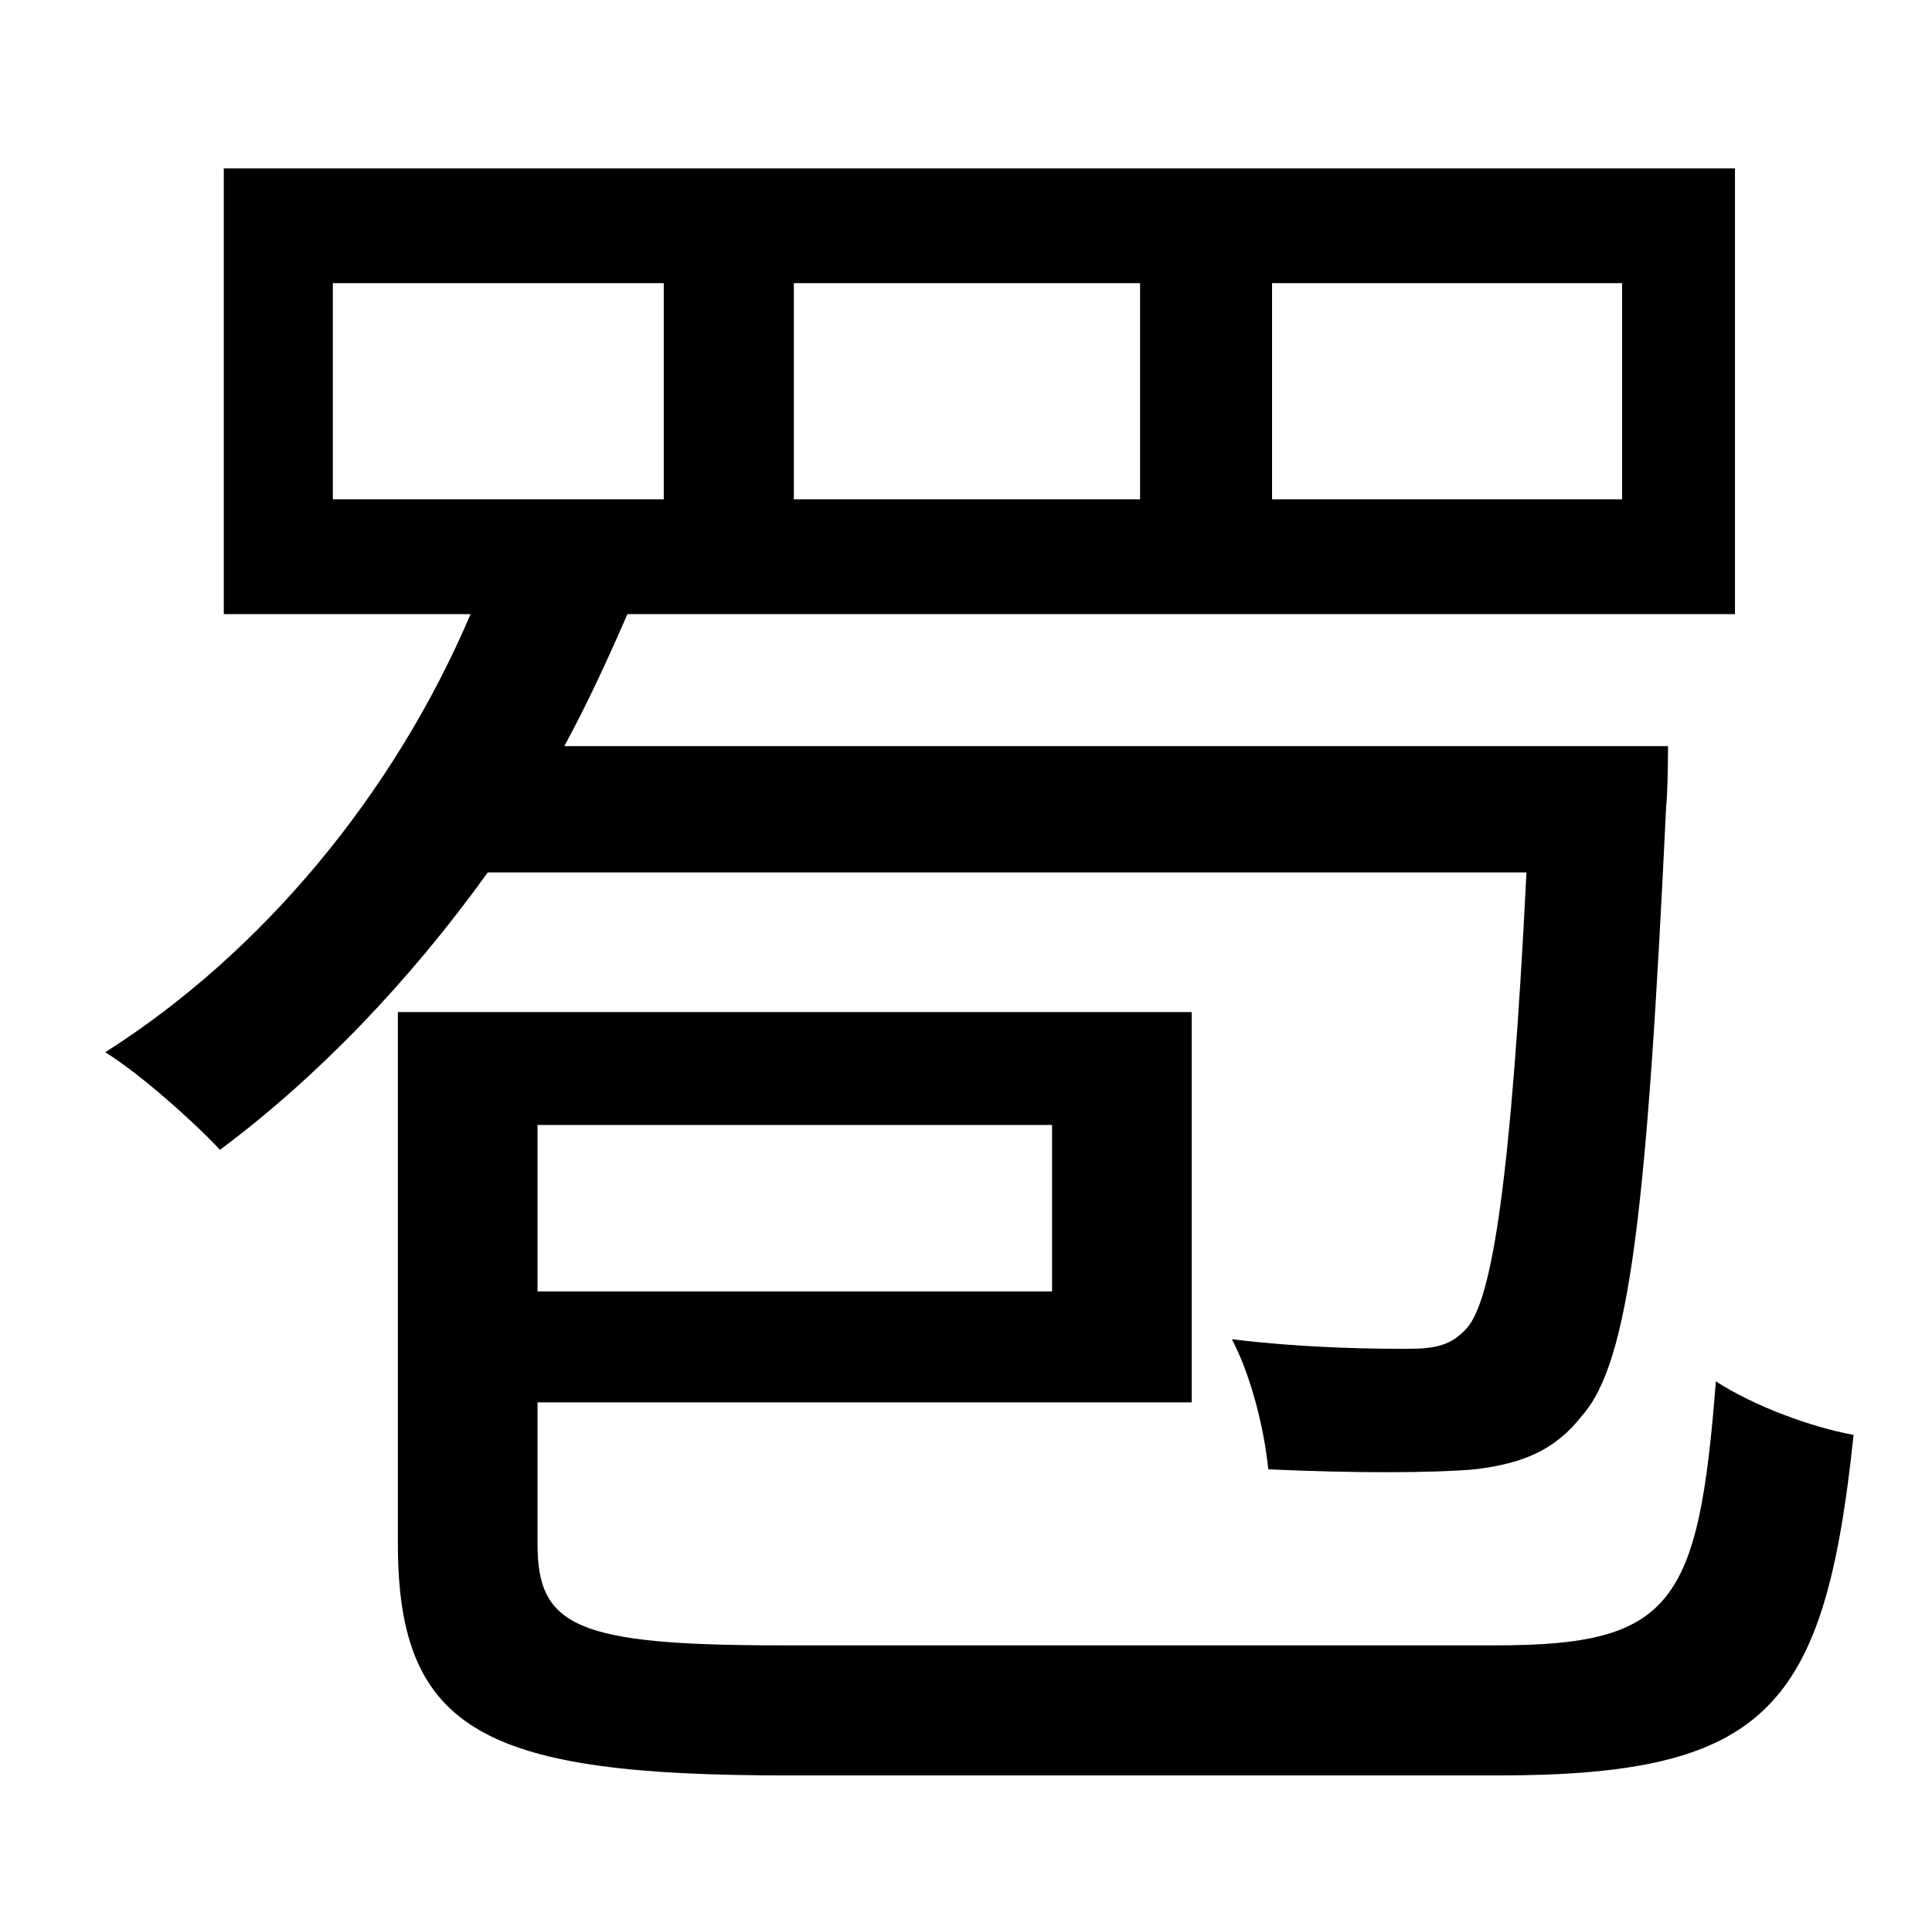 <?xml version="1.0" standalone="no"?>
<!DOCTYPE svg PUBLIC "-//W3C//DTD SVG 1.1//EN" "http://www.w3.org/Graphics/SVG/1.1/DTD/svg11.dtd" >
<svg xmlns="http://www.w3.org/2000/svg" xmlns:xlink="http://www.w3.org/1999/xlink" version="1.1" viewBox="-10 0 1010 1000">
   <path fill="currentColor"
d="M164 148v113h173v-113h-173zM405 148v113h181v-113h-181zM655 148v113h183v-113h-183zM788 456h-543c-41 57 -89 107 -140 145c-13 -14 -42 -40 -60 -51c82 -52 151 -135 191 -229h-129v-233h790v233h-579c-10 23 -21 47 -33 69h577s0 22 -1 32c-10 210 -19 290 -44 318
c-14 18 -31 25 -56 28c-23 2 -64 2 -108 0c-2 -21 -9 -49 -19 -68c41 5 78 5 92 5c15 0 23 -2 31 -11c13 -15 23 -77 31 -238zM540 588h-269v87h269v-87zM398 860h374c92 0 106 -21 115 -138c20 13 50 24 72 28c-15 143 -45 178 -186 178h-371c-157 0 -204 -22 -204 -121
v-278h415v204h-342v74c0 43 20 53 127 53z" />
</svg>
